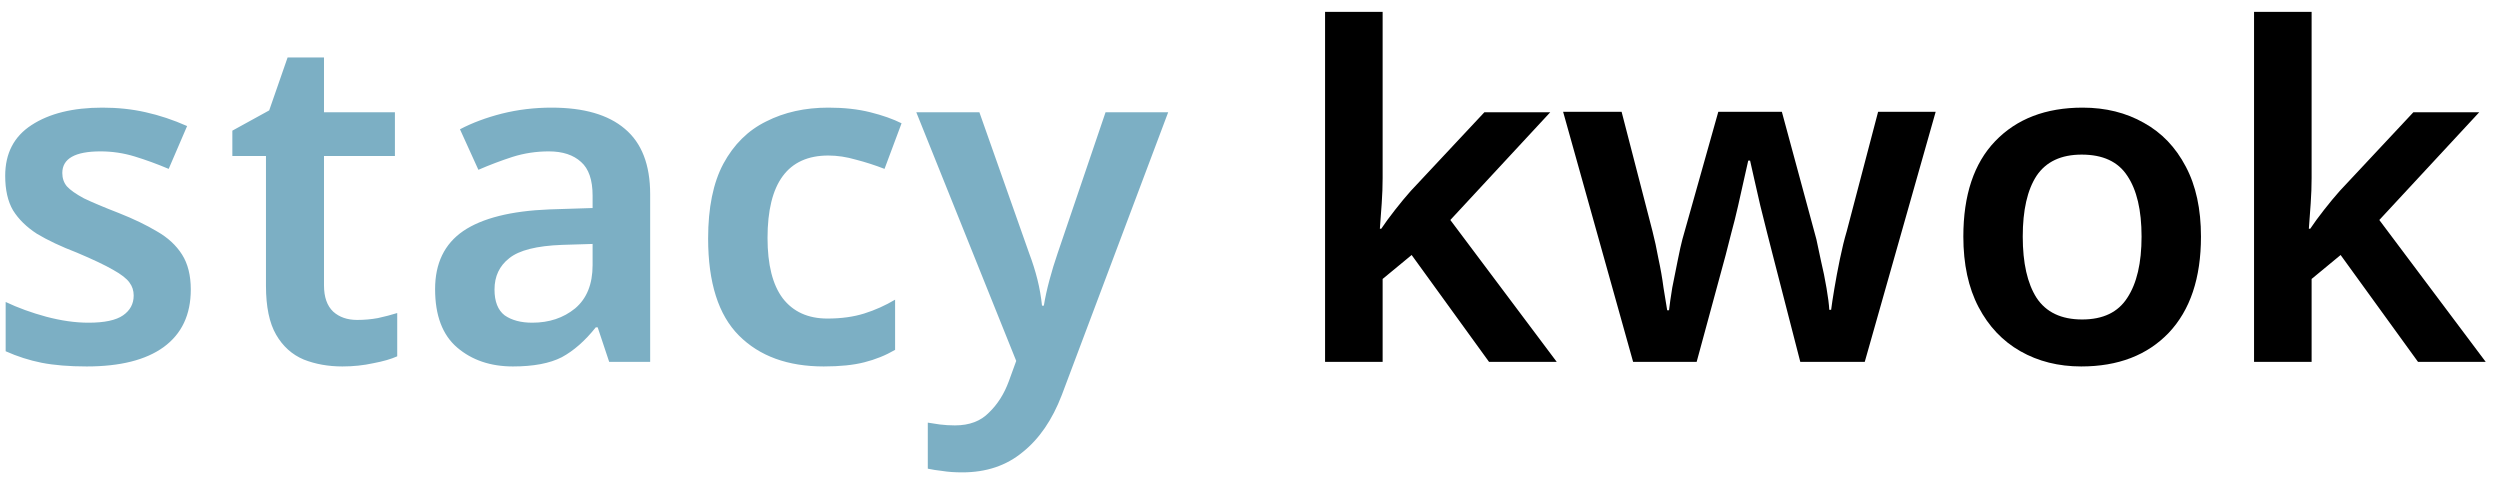 <svg width="152" height="29" viewBox="0 0 152 29" fill="none" xmlns="http://www.w3.org/2000/svg">
<path d="M11.6 17.604C11.6 19.135 11.049 20.301 9.948 21.104C8.865 21.888 7.307 22.28 5.272 22.28C4.208 22.28 3.293 22.205 2.528 22.056C1.781 21.907 1.053 21.673 0.344 21.356V18.36C1.091 18.715 1.912 19.013 2.808 19.256C3.723 19.499 4.581 19.62 5.384 19.62C6.355 19.62 7.055 19.471 7.484 19.172C7.913 18.873 8.128 18.472 8.128 17.968C8.128 17.669 8.044 17.408 7.876 17.184C7.708 16.941 7.372 16.68 6.868 16.4C6.383 16.12 5.655 15.775 4.684 15.364C3.713 14.991 2.901 14.608 2.248 14.216C1.613 13.805 1.128 13.329 0.792 12.788C0.475 12.247 0.316 11.547 0.316 10.688C0.316 9.325 0.848 8.299 1.912 7.608C2.995 6.899 4.432 6.544 6.224 6.544C7.157 6.544 8.035 6.637 8.856 6.824C9.696 7.011 10.536 7.291 11.376 7.664L10.256 10.268C9.547 9.969 8.856 9.717 8.184 9.512C7.512 9.307 6.821 9.204 6.112 9.204C4.563 9.204 3.788 9.643 3.788 10.52C3.788 10.837 3.881 11.108 4.068 11.332C4.273 11.556 4.619 11.799 5.104 12.06C5.608 12.303 6.317 12.601 7.232 12.956C8.128 13.311 8.903 13.684 9.556 14.076C10.209 14.449 10.713 14.916 11.068 15.476C11.423 16.036 11.6 16.745 11.6 17.604ZM21.715 19.452C22.144 19.452 22.564 19.415 22.975 19.34C23.404 19.247 23.796 19.144 24.151 19.032V21.664C23.777 21.832 23.292 21.972 22.695 22.084C22.097 22.215 21.472 22.28 20.819 22.28C19.96 22.28 19.176 22.14 18.467 21.86C17.757 21.561 17.197 21.057 16.787 20.348C16.376 19.639 16.171 18.649 16.171 17.38V9.484H14.127V7.944L16.367 6.712L17.487 3.492H19.699V6.824H24.011V9.484H19.699V17.352C19.699 18.061 19.885 18.593 20.259 18.948C20.632 19.284 21.117 19.452 21.715 19.452ZM33.538 6.544C35.498 6.544 36.982 6.973 37.99 7.832C39.016 8.691 39.53 10.016 39.53 11.808V22H37.038L36.338 19.9H36.226C35.572 20.721 34.882 21.328 34.154 21.72C33.426 22.093 32.436 22.28 31.186 22.28C29.823 22.28 28.694 21.897 27.798 21.132C26.902 20.367 26.454 19.181 26.454 17.576C26.454 16.008 27.023 14.832 28.162 14.048C29.319 13.264 31.064 12.825 33.398 12.732L36.03 12.648V11.892C36.03 10.94 35.796 10.259 35.33 9.848C34.863 9.419 34.21 9.204 33.37 9.204C32.604 9.204 31.867 9.316 31.158 9.54C30.467 9.764 29.776 10.025 29.086 10.324L27.966 7.86C28.712 7.468 29.562 7.151 30.514 6.908C31.484 6.665 32.492 6.544 33.538 6.544ZM34.182 14.888C32.632 14.944 31.559 15.215 30.962 15.7C30.364 16.167 30.066 16.801 30.066 17.604C30.066 18.332 30.271 18.855 30.682 19.172C31.111 19.471 31.671 19.62 32.362 19.62C33.388 19.62 34.256 19.331 34.966 18.752C35.675 18.155 36.03 17.277 36.03 16.12V14.832L34.182 14.888ZM50.083 22.28C47.898 22.28 46.181 21.655 44.931 20.404C43.68 19.153 43.054 17.184 43.054 14.496C43.054 12.629 43.362 11.117 43.978 9.96C44.613 8.784 45.481 7.925 46.583 7.384C47.684 6.824 48.944 6.544 50.362 6.544C51.315 6.544 52.164 6.637 52.91 6.824C53.657 7.011 54.292 7.235 54.815 7.496L53.779 10.268C53.2 10.044 52.621 9.857 52.042 9.708C51.464 9.54 50.904 9.456 50.362 9.456C47.898 9.456 46.666 11.127 46.666 14.468C46.666 16.092 46.974 17.315 47.59 18.136C48.225 18.957 49.13 19.368 50.306 19.368C51.147 19.368 51.893 19.265 52.547 19.06C53.2 18.855 53.825 18.575 54.422 18.22V21.272C53.844 21.608 53.218 21.86 52.547 22.028C51.893 22.196 51.072 22.28 50.083 22.28ZM55.71 6.824H59.546L62.57 15.392C62.775 15.933 62.943 16.465 63.074 16.988C63.205 17.511 63.298 18.043 63.354 18.584H63.466C63.541 18.117 63.653 17.604 63.802 17.044C63.951 16.484 64.119 15.933 64.306 15.392L67.218 6.824H71.026L64.558 24.016C63.979 25.528 63.186 26.685 62.178 27.488C61.188 28.309 59.966 28.72 58.51 28.72C58.043 28.72 57.642 28.692 57.306 28.636C56.97 28.599 56.671 28.552 56.41 28.496V25.696C56.615 25.733 56.858 25.771 57.138 25.808C57.437 25.845 57.745 25.864 58.062 25.864C58.939 25.864 59.63 25.603 60.134 25.08C60.657 24.576 61.058 23.941 61.338 23.176L61.786 21.944L55.71 6.824Z" fill="#7CAFC4"/>
<path d="M84.064 10.828C84.064 11.313 84.045 11.827 84.008 12.368C83.971 12.909 83.933 13.423 83.896 13.908H83.98C84.204 13.572 84.484 13.189 84.82 12.76C85.156 12.331 85.473 11.948 85.772 11.612L90.252 6.824H94.256L88.18 13.376L94.648 22H90.532L85.828 15.504L84.064 16.96V22H80.564V0.72H84.064V10.828ZM107.777 15.476C107.683 15.121 107.571 14.683 107.441 14.16C107.31 13.619 107.17 13.059 107.021 12.48C106.89 11.901 106.769 11.369 106.657 10.884C106.545 10.399 106.461 10.025 106.405 9.764H106.293C106.237 10.025 106.153 10.399 106.041 10.884C105.929 11.369 105.807 11.911 105.677 12.508C105.546 13.087 105.406 13.647 105.257 14.188C105.126 14.711 105.014 15.149 104.921 15.504L103.157 22H99.293L95.037 6.796H98.593L100.469 14.048C100.599 14.552 100.721 15.112 100.833 15.728C100.963 16.325 101.066 16.913 101.141 17.492C101.234 18.052 101.309 18.509 101.365 18.864H101.477C101.514 18.528 101.579 18.071 101.673 17.492C101.785 16.913 101.897 16.353 102.009 15.812C102.121 15.252 102.214 14.832 102.289 14.552L104.473 6.796H108.337L110.437 14.552C110.511 14.888 110.605 15.327 110.717 15.868C110.847 16.409 110.959 16.96 111.053 17.52C111.146 18.061 111.202 18.5 111.221 18.836H111.333C111.37 18.537 111.435 18.108 111.529 17.548C111.622 16.988 111.734 16.391 111.865 15.756C111.995 15.121 112.135 14.552 112.285 14.048L114.189 6.796H117.689L113.377 22H109.457L107.777 15.476ZM133.819 14.384C133.819 16.904 133.166 18.855 131.859 20.236C130.552 21.599 128.779 22.28 126.539 22.28C125.158 22.28 123.926 21.972 122.843 21.356C121.76 20.74 120.911 19.844 120.295 18.668C119.679 17.492 119.371 16.064 119.371 14.384C119.371 11.864 120.015 9.932 121.303 8.588C122.61 7.225 124.383 6.544 126.623 6.544C128.023 6.544 129.264 6.852 130.347 7.468C131.43 8.065 132.279 8.952 132.895 10.128C133.511 11.285 133.819 12.704 133.819 14.384ZM122.983 14.384C122.983 15.989 123.263 17.231 123.823 18.108C124.402 18.985 125.326 19.424 126.595 19.424C127.864 19.424 128.779 18.985 129.339 18.108C129.918 17.231 130.207 15.989 130.207 14.384C130.207 12.779 129.918 11.547 129.339 10.688C128.779 9.829 127.855 9.4 126.567 9.4C125.316 9.4 124.402 9.829 123.823 10.688C123.263 11.547 122.983 12.779 122.983 14.384ZM140.546 10.828C140.546 11.313 140.527 11.827 140.49 12.368C140.453 12.909 140.415 13.423 140.378 13.908H140.462C140.686 13.572 140.966 13.189 141.302 12.76C141.638 12.331 141.955 11.948 142.254 11.612L146.734 6.824H150.738L144.662 13.376L151.13 22H147.014L142.31 15.504L140.546 16.96V22H137.046V0.72H140.546V10.828Z" fill="black"/>
</svg>
